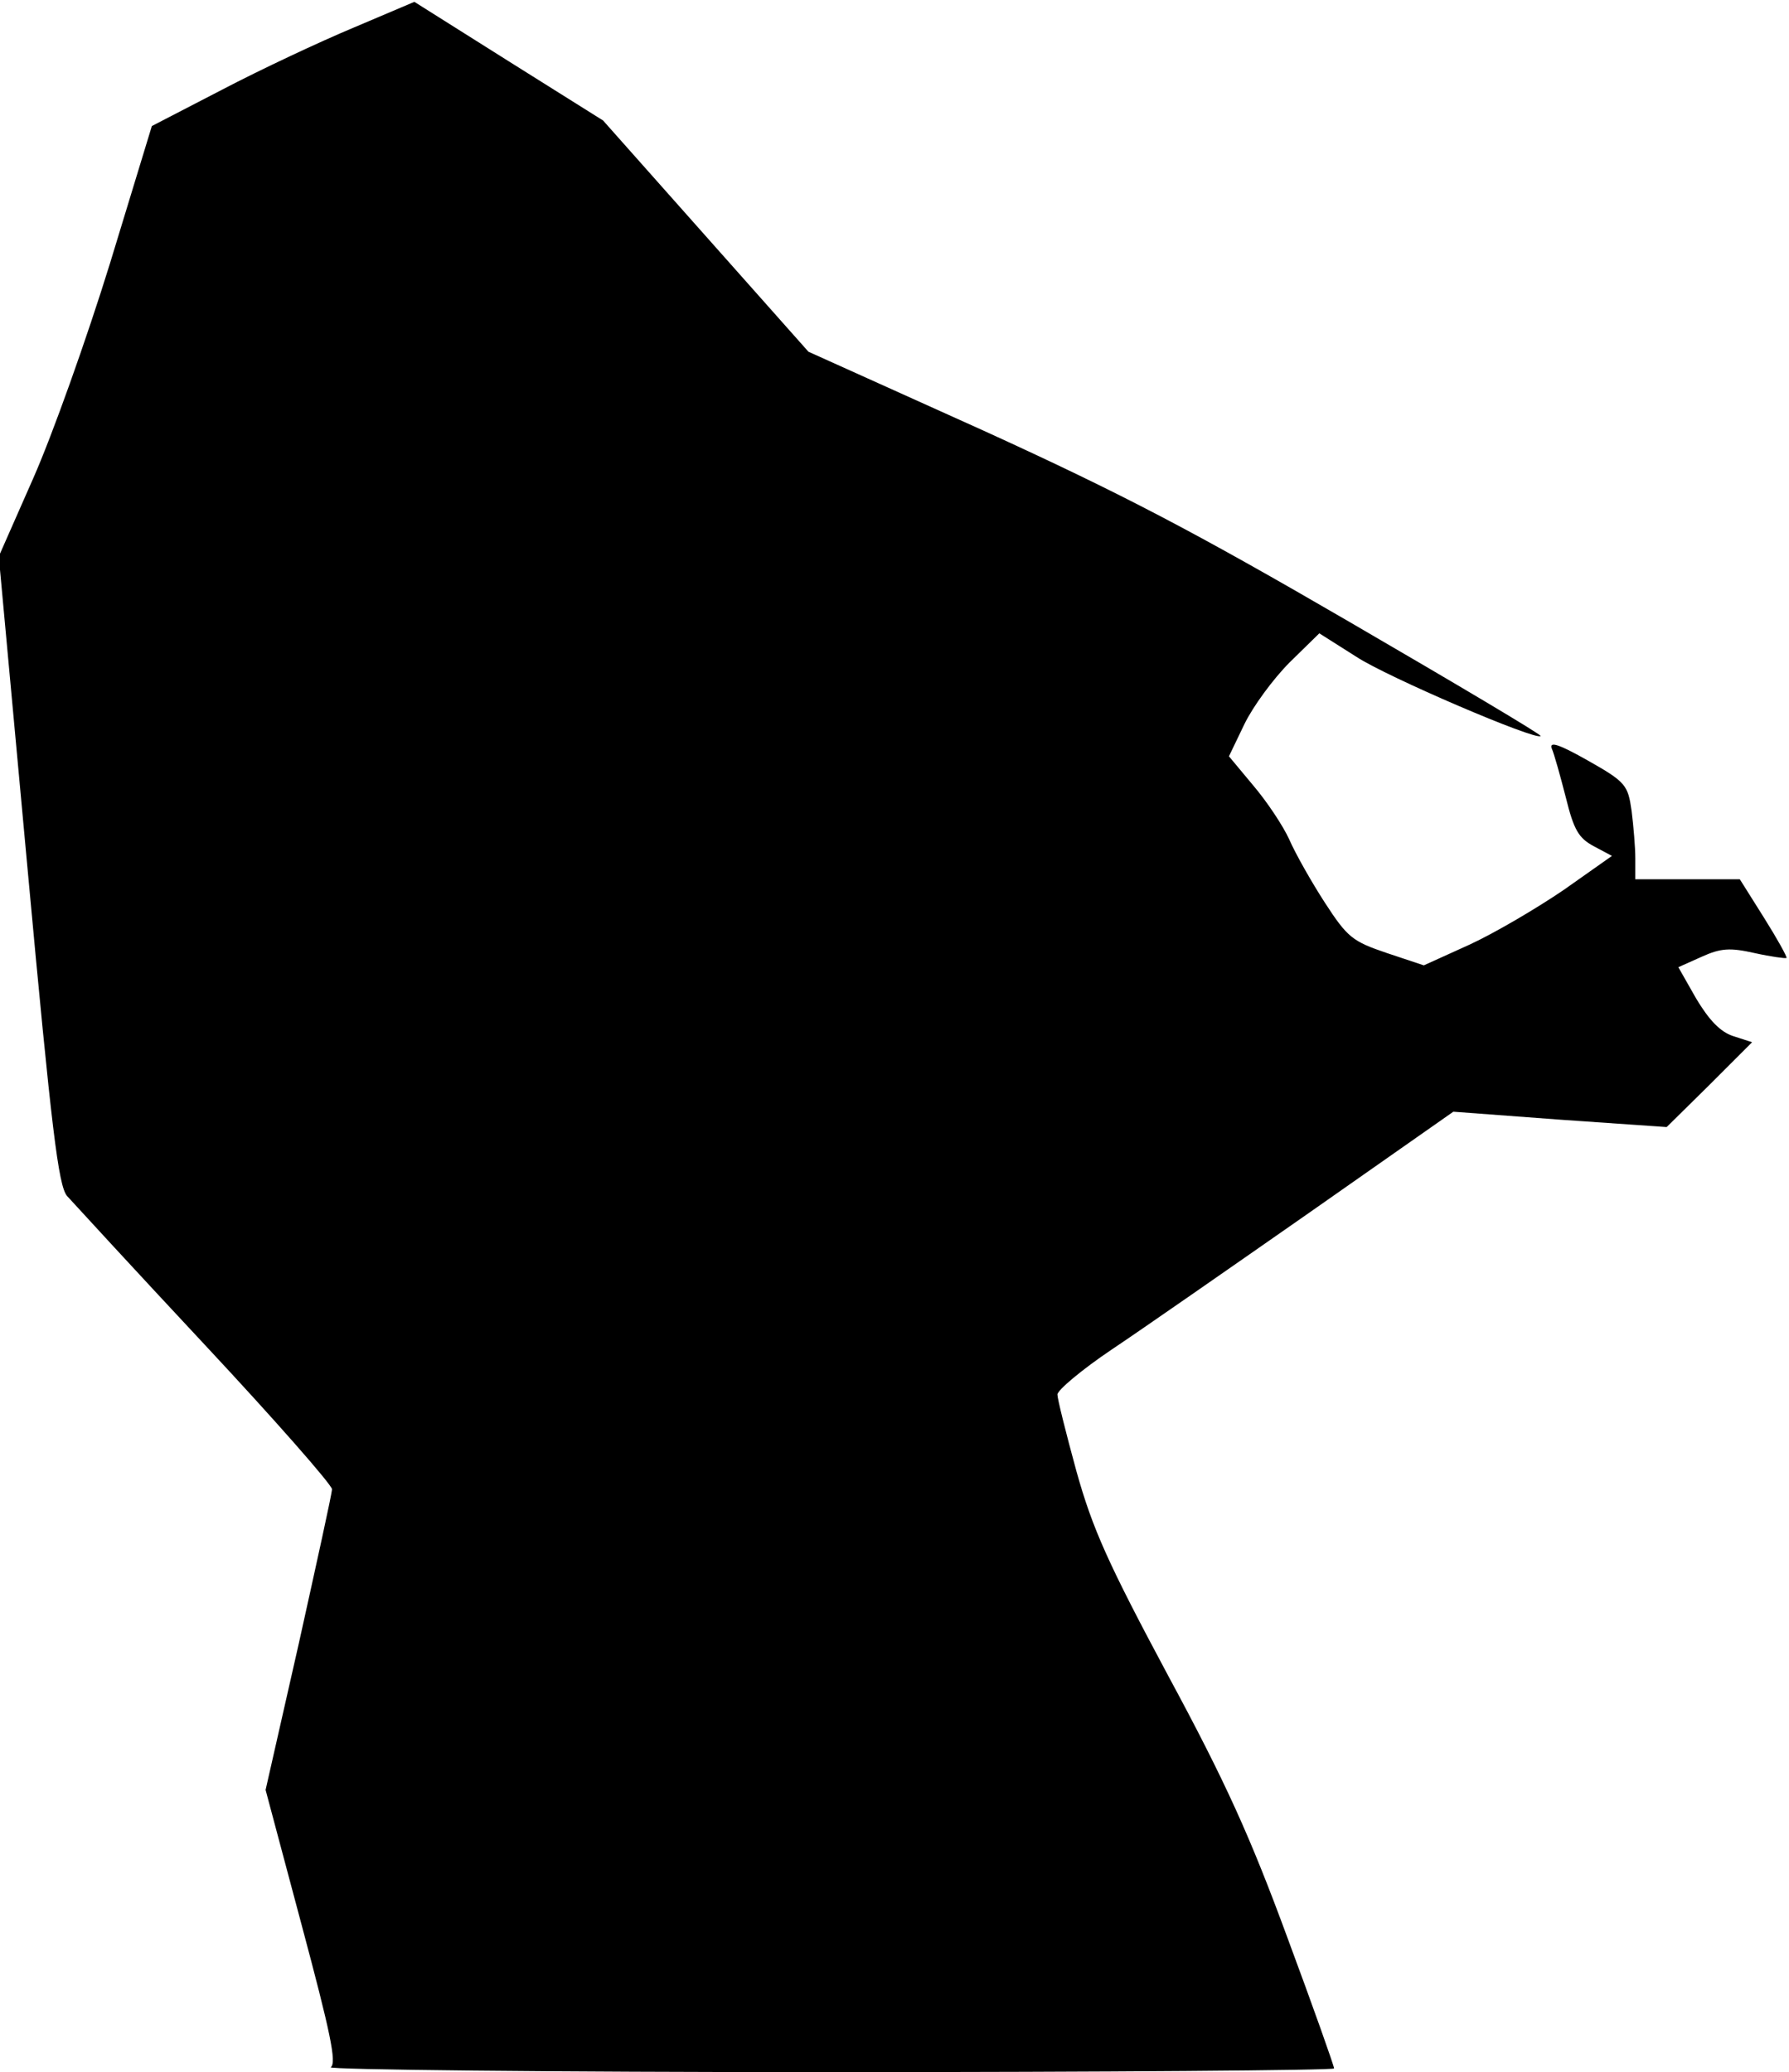 <?xml version="1.0" standalone="no"?>
<!DOCTYPE svg PUBLIC "-//W3C//DTD SVG 20010904//EN"
 "http://www.w3.org/TR/2001/REC-SVG-20010904/DTD/svg10.dtd">
<svg version="1.0" xmlns="http://www.w3.org/2000/svg"
 width="291pt" height="337pt" viewBox="0 0 291 337"
 preserveAspectRatio="xMidYMid meet">
<g transform="translate(0,337) scale(0.1,-0.1)"
fill="#000000" stroke="none">
<path fill="#000000" stroke="none" d="M575 3325 c-55 -23 -151 -68 -214 -101
l-114 -59 -68 -223 c-38 -123 -94 -280 -125 -350 l-56 -127 47 -510 c39 -424
50 -513 64 -530 10 -11 110 -120 224 -242 114 -122 207 -228 207 -235 0 -7
-25 -120 -54 -251 l-54 -238 59 -221 c46 -172 57 -223 47 -230 -7 -4 357 -8
810 -8 452 0 822 3 822 6 0 4 -34 100 -76 213 -60 163 -100 252 -194 426 -98
183 -123 239 -149 332 -17 62 -31 118 -31 125 0 7 39 40 88 73 48 32 193 133
322 223 l234 164 174 -13 173 -12 70 69 69 69 -31 10 c-21 7 -39 26 -60 61
l-29 51 38 17 c31 14 46 15 86 6 27 -6 50 -9 52 -8 1 2 -15 31 -37 66 l-39 62
-85 0 -85 0 0 34 c0 18 -3 53 -6 77 -6 42 -9 47 -71 82 -46 26 -63 32 -59 20
4 -9 14 -45 23 -80 13 -53 21 -66 45 -79 l30 -16 -78 -55 c-44 -30 -112 -70
-153 -89 l-75 -34 -60 20 c-56 19 -64 25 -101 82 -22 34 -48 80 -58 103 -10
22 -36 61 -58 87 l-40 48 25 52 c14 29 47 74 74 101 l48 47 60 -38 c50 -33
293 -137 300 -129 2 2 -138 85 -310 185 -253 147 -369 208 -597 312 l-284 128
-167 188 -167 188 -153 96 -154 97 -99 -42z"/>
</g>
</svg>
